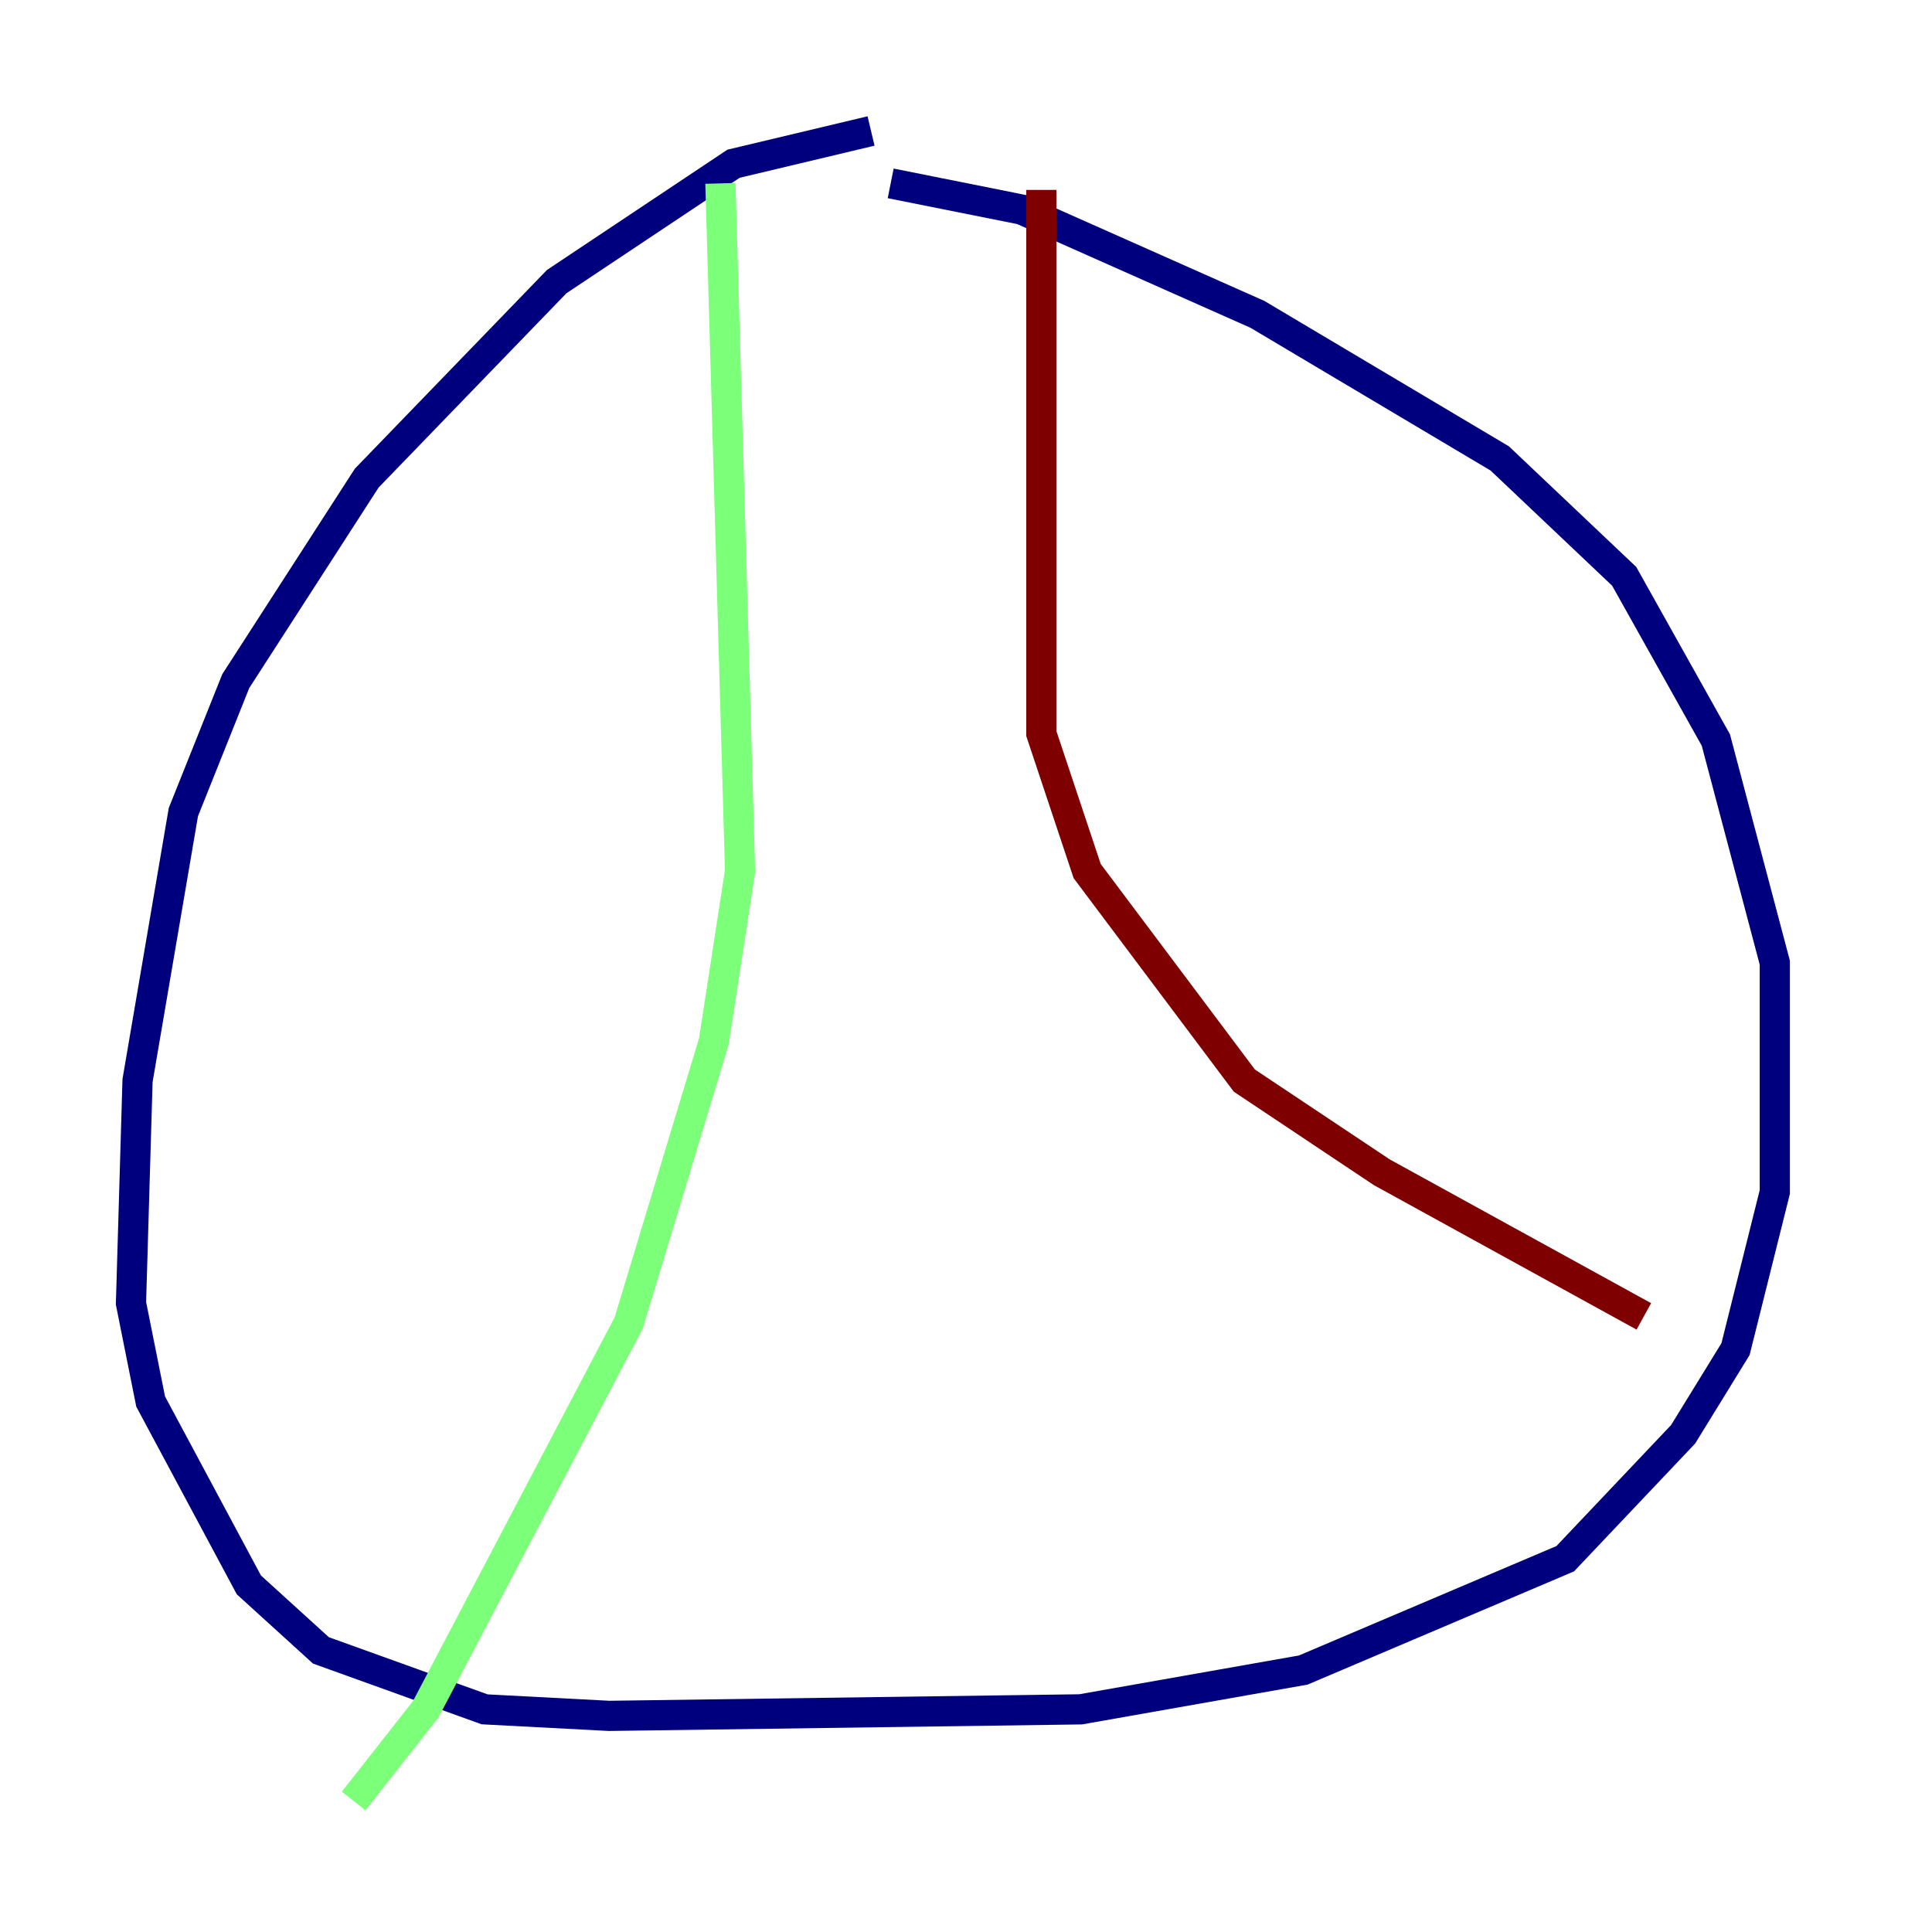 <?xml version="1.0" encoding="utf-8" ?>
<svg baseProfile="tiny" height="128" version="1.2" viewBox="0,0,128,128" width="128" xmlns="http://www.w3.org/2000/svg" xmlns:ev="http://www.w3.org/2001/xml-events" xmlns:xlink="http://www.w3.org/1999/xlink"><defs /><polyline fill="none" points="57.709,8.678 48.597,10.848 36.881,18.658 24.298,31.675 15.62,45.125 12.149,53.803 9.112,71.593 8.678,86.346 9.98,92.854 16.488,105.003 21.261,109.342 32.108,113.248 40.352,113.681 71.593,113.248 86.346,110.644 103.702,103.268 111.512,95.024 114.983,89.383 117.586,78.969 117.586,63.783 113.681,49.031 107.607,38.183 99.363,30.373 83.308,20.827 67.688,13.885 59.01,12.149" stroke="#00007f" stroke-width="2" /><polyline fill="none" points="47.729,12.149 49.031,57.709 47.295,68.99 41.654,87.647 28.203,113.248 23.43,119.322" stroke="#7cff79" stroke-width="2" /><polyline fill="none" points="68.99,12.583 68.99,48.597 72.027,57.709 82.441,71.593 91.552,77.668 108.909,87.214" stroke="#7f0000" stroke-width="2" /></svg>